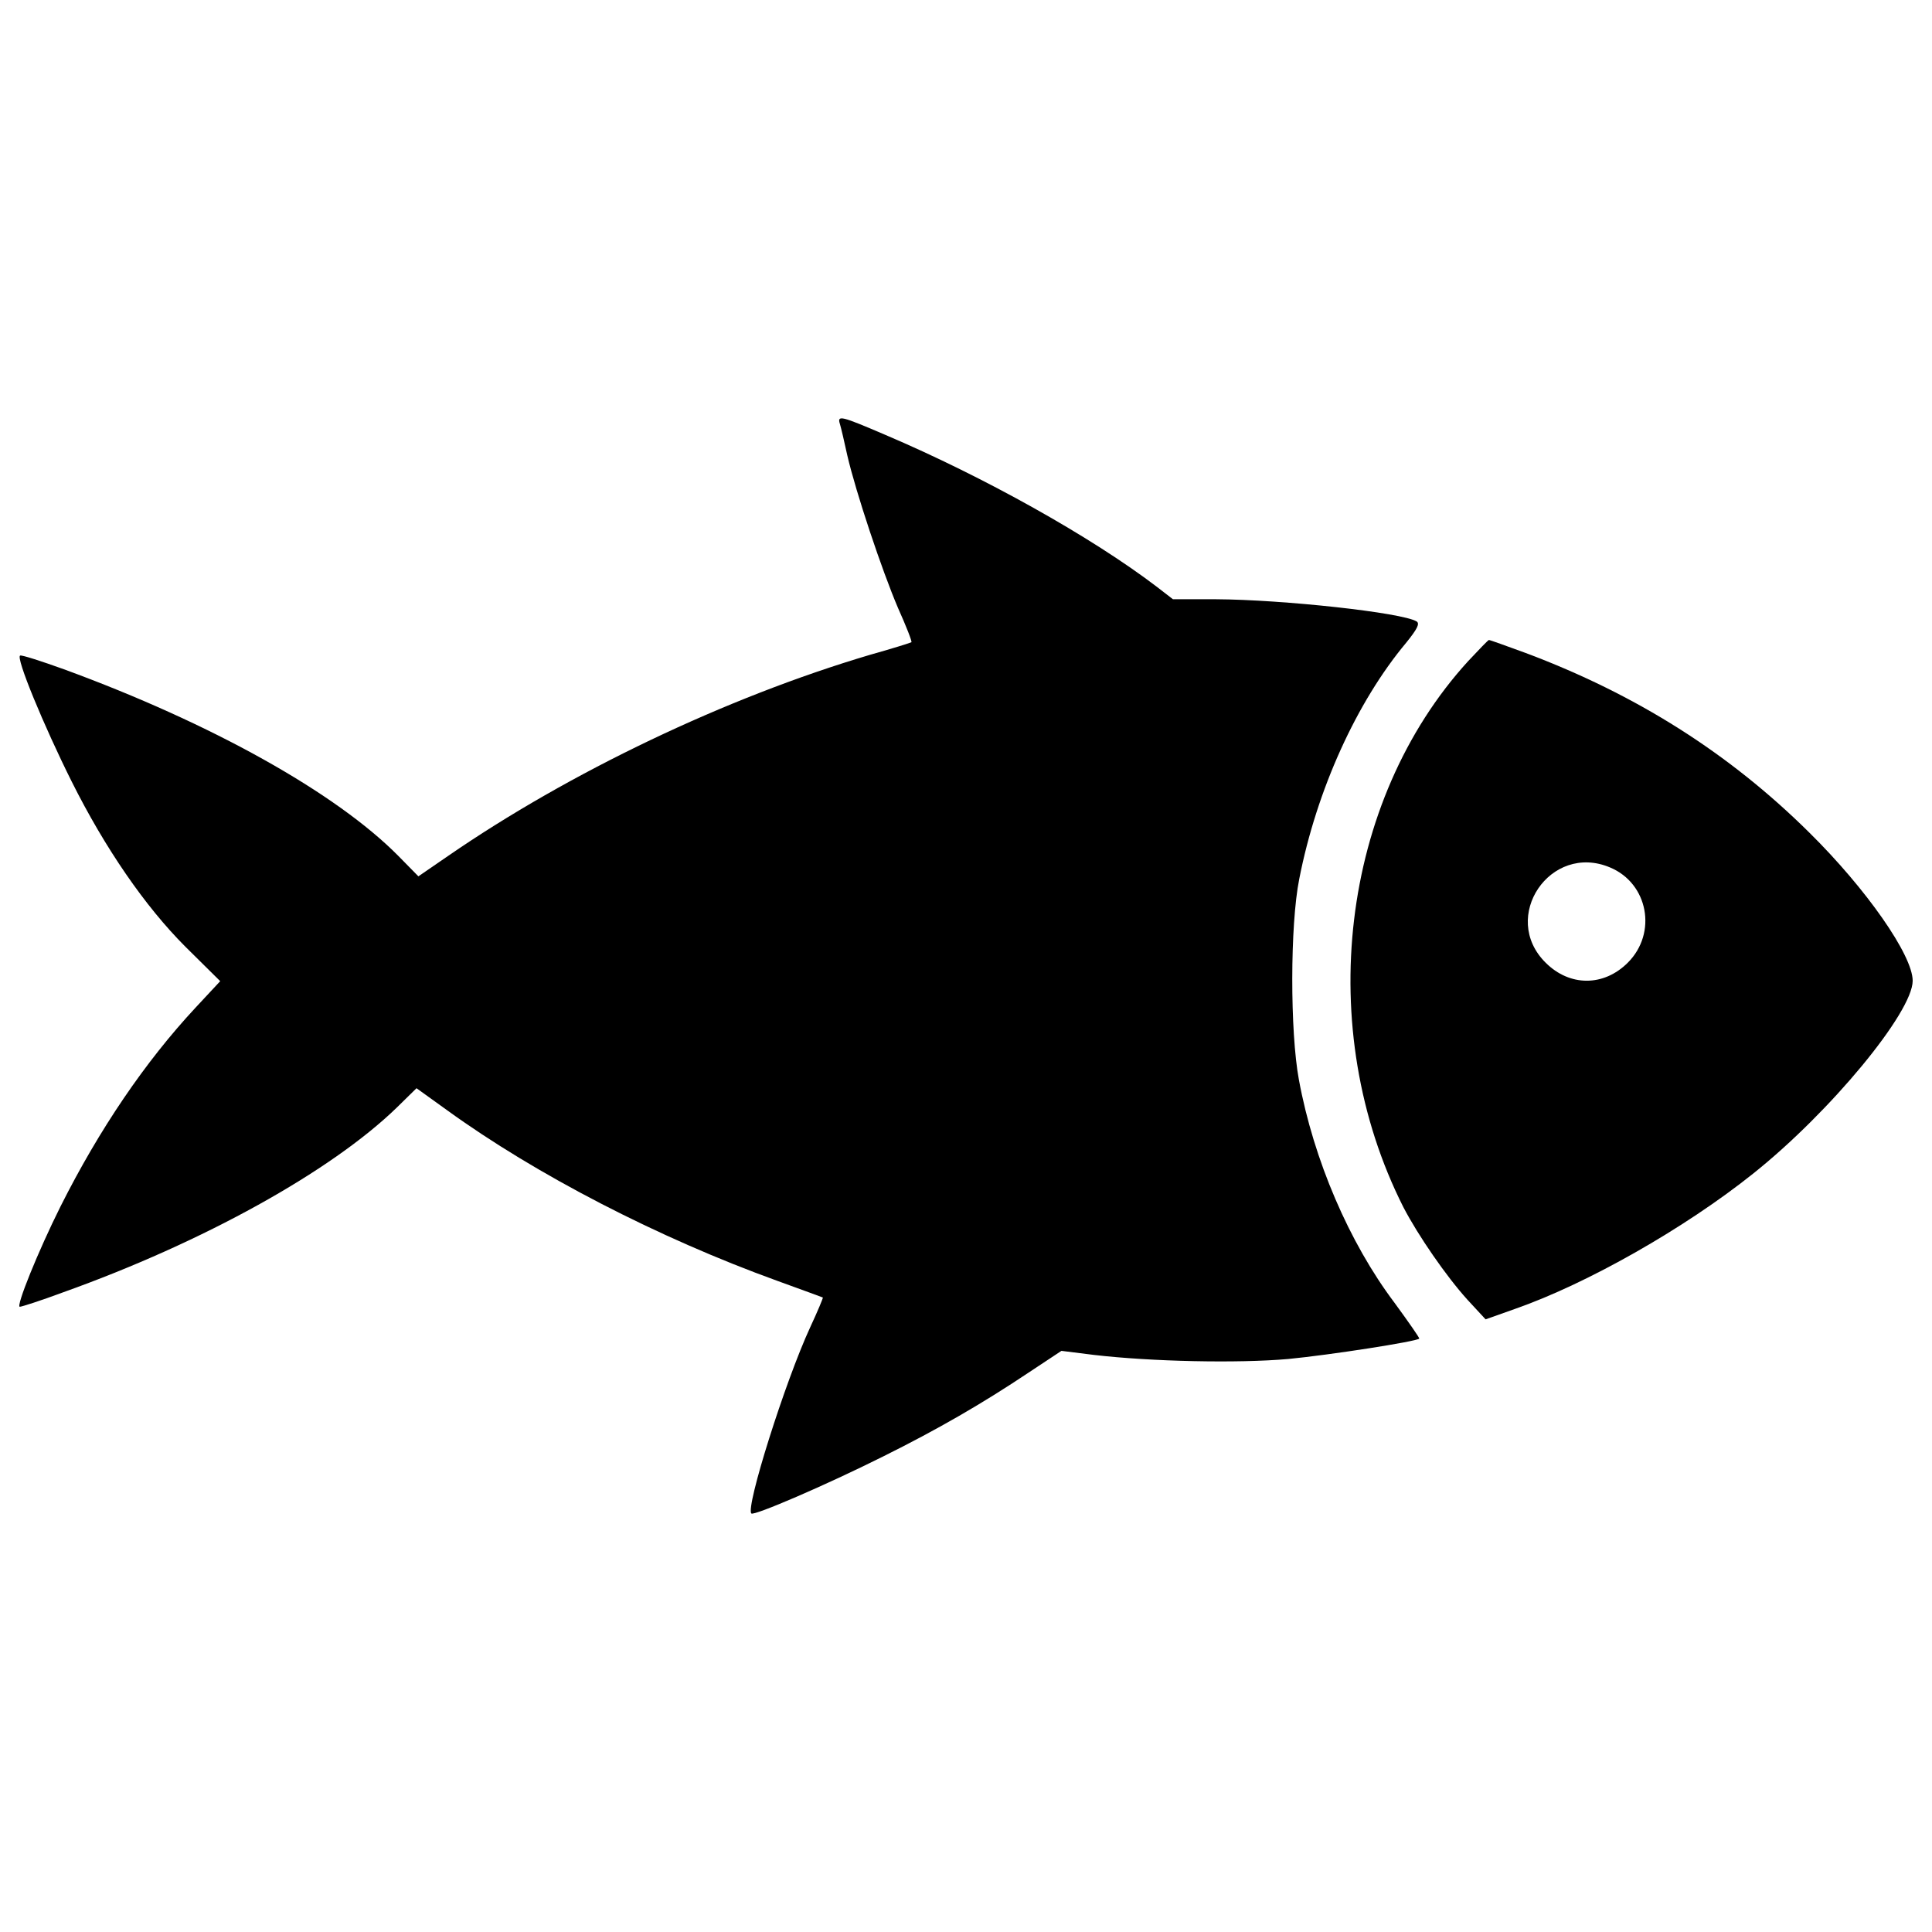 <?xml version="1.0" encoding="utf-8"?>
<!-- Svg Vector Icons : http://www.onlinewebfonts.com/icon -->
<!DOCTYPE svg PUBLIC "-//W3C//DTD SVG 1.1//EN" "http://www.w3.org/Graphics/SVG/1.1/DTD/svg11.dtd">
<svg version="1.1" xmlns="http://www.w3.org/2000/svg" xmlns:xlink="http://www.w3.org/1999/xlink" x="0px" y="0px" viewBox="0 0 1000 1000" enable-background="new 0 0 1000 1000" xml:space="preserve">
<g><g transform="translate(0,511) scale(0.1,-0.1)"><path d="M4347.5,2915.1c5.8-19.2,23-92,38.3-163c44.1-189.8,178.3-592.5,262.7-789.9c42.2-93.9,72.9-172.6,69-176.4c-1.9-1.9-97.8-32.6-214.7-65.2c-743.9-220.5-1555-607.8-2183.8-1041.1l-153.4-105.4L2062,679.6c-322.1,325.9-966.3,686.4-1731.3,966.3c-117,42.2-218.6,74.8-226.2,70.9c-24.9-7.7,122.7-364.3,266.5-651.9c172.6-345.1,379.6-646.1,588.6-855.1l180.2-178.3l-128.5-138c-258.8-278-496.6-627-697.9-1027.7c-117-233.9-232-519.6-210.9-519.6c9.6,0,111.2,32.6,224.3,74.8c724.7,258.8,1388.1,627,1727.5,956.7l101.6,99.7l157.2-113.1c460.2-333.6,1094.8-661.5,1710.2-883.9c126.5-46,232-84.4,235.8-86.3c1.9-1.9-26.8-70.9-65.2-153.4c-130.4-281.8-335.5-933.7-304.9-964.4c13.4-13.4,383.5,145.7,682.6,295.3c281.8,140,513.8,274.2,751.6,433.3L5494-1882l168.7-21.1c297.2-34.5,742-44.1,1004.7-21.1c218.6,21.1,661.5,90.1,678.7,105.5c1.9,3.8-55.6,86.3-128.5,186c-233.9,310.6-418,738.2-494.6,1154.2c-46,247.3-46,801.4,1.9,1039.2c90.1,460.2,297.2,916.5,554.1,1223.3c55.6,69,70.9,97.8,53.7,109.3c-74.7,46-690.2,113.1-1039.2,115h-222.4l-84.4,65.2c-337.4,256.9-891.6,567.5-1405.4,786.1C4353.2,2957.3,4332.1,2963.1,4347.5,2915.1z"/><path d="M7599.2,1688.1c-661.5-724.7-801.4-1903.9-335.5-2826.1c76.7-147.6,222.4-358.5,331.7-479.3l94-101.6l151.4,53.7c373.9,130.4,880.1,418,1234.8,701.7c398.8,318.3,824.4,834,824.4,997c0,132.3-239.7,475.5-534.9,766.9c-414.1,410.3-895.4,715.2-1468.7,929.9c-99.7,36.4-184.1,67.1-189.8,67.1C7702.8,1797.4,7654.8,1747.5,7599.2,1688.1z M8333.6,620.1c197.5-82.5,245.4-339.4,92-492.8c-124.6-124.6-301-124.6-425.6,0C7762.2,363.2,8024.9,750.5,8333.6,620.1z"/></g></g>
</svg>